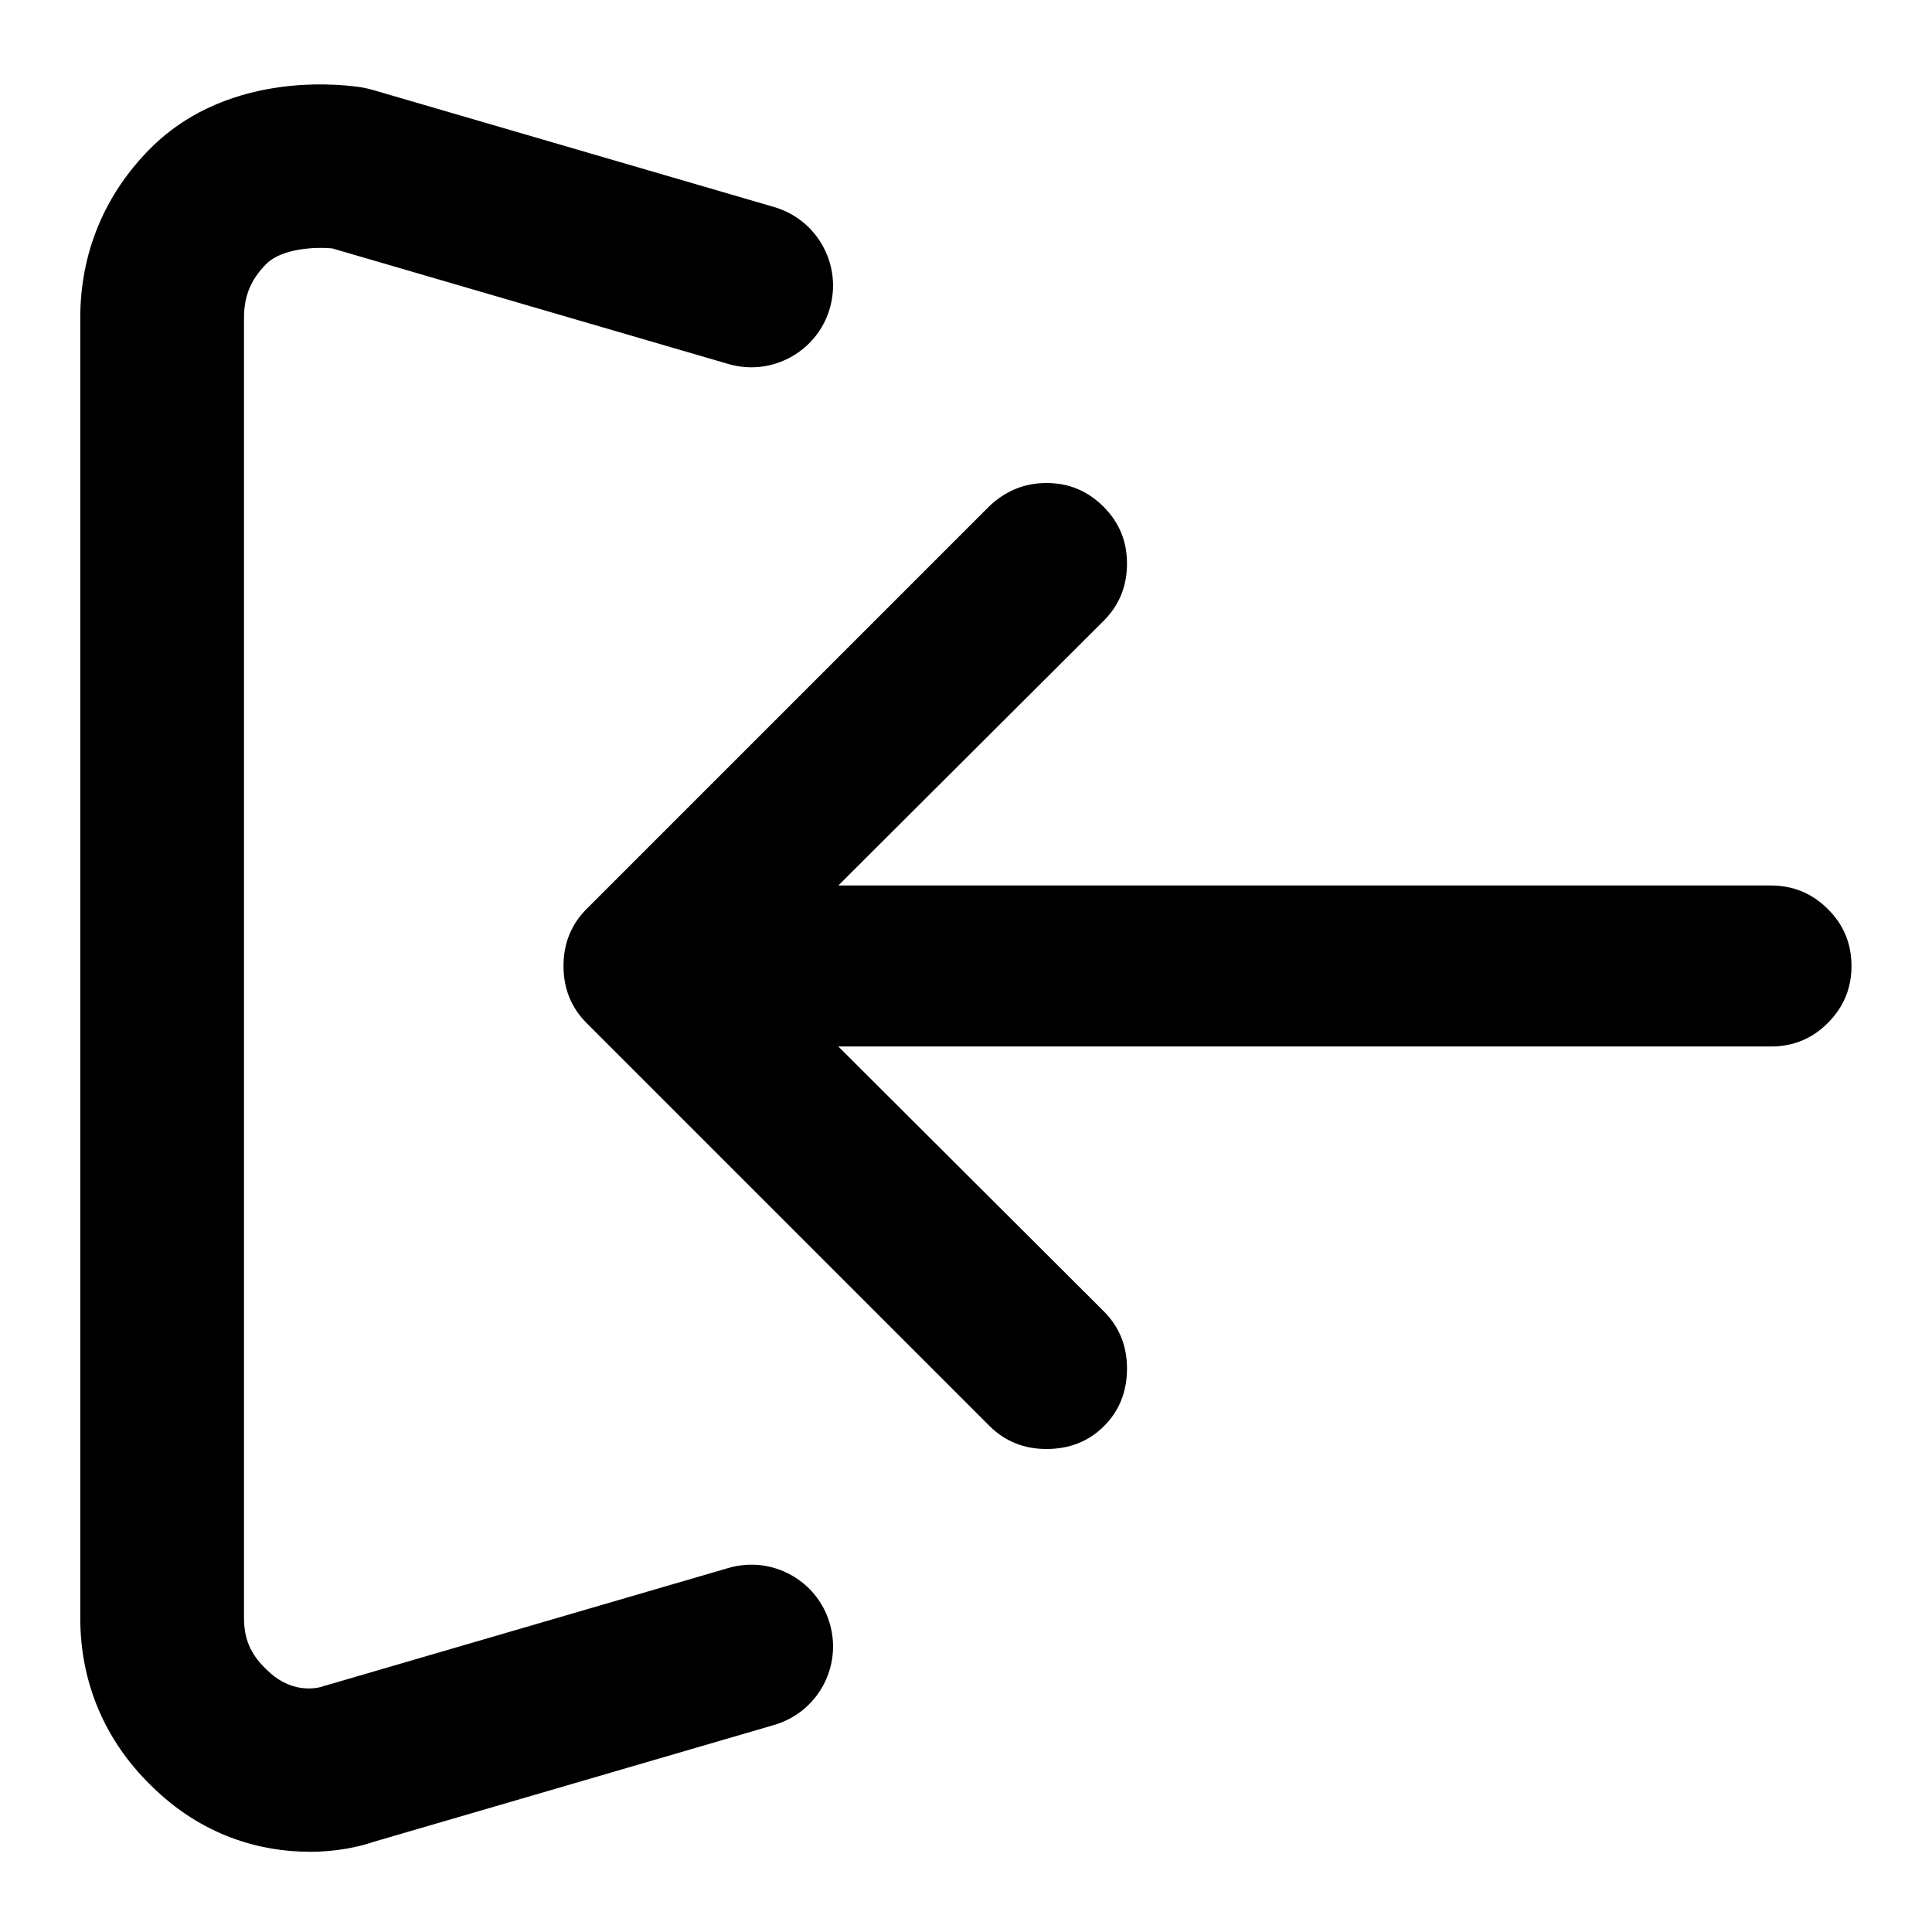 <!-- Generated by IcoMoon.io -->
<svg version="1.1" xmlns="http://www.w3.org/2000/svg" width="24" height="24" viewBox="0 0 24 24">
<title>go-in</title>
<path d="M23 12c0 0.276-0.098 0.511-0.293 0.707s-0.431 0.293-0.707 0.293h-11.586l3.297 3.289c0.193 0.193 0.289 0.43 0.289 0.711 0 0.287-0.095 0.525-0.285 0.715s-0.428 0.285-0.715 0.285c-0.281 0-0.518-0.096-0.711-0.289l-5-5c-0.193-0.193-0.289-0.43-0.289-0.711s0.096-0.518 0.289-0.711l5-5c0.203-0.193 0.44-0.289 0.711-0.289 0.276 0 0.511 0.098 0.707 0.293s0.293 0.431 0.293 0.707c0 0.281-0.096 0.518-0.289 0.711l-3.297 3.289h11.586c0.276 0 0.511 0.098 0.707 0.293s0.293 0.431 0.293 0.707z"></path>
<path d="M3.841 23.003c-0.597 0-1.33-0.191-1.966-0.824-0.575-0.561-0.878-1.281-0.878-2.081v-16.149c0-0.807 0.302-1.535 0.873-2.107 1.001-1.001 2.472-0.782 2.637-0.754 0.038 0.007 0.076 0.015 0.113 0.026l4.997 1.458c0.538 0.157 0.847 0.721 0.691 1.259s-0.721 0.848-1.259 0.691l-4.921-1.436c-0.214-0.021-0.627 0-0.819 0.192s-0.278 0.399-0.278 0.671v16.149c0 0.259 0.080 0.447 0.268 0.63 0.003 0.003 0.007 0.007 0.010 0.010 0.286 0.287 0.58 0.244 0.684 0.217 0.028-0.012 0.020-0.008 0.060-0.019l4.996-1.458c0.539-0.157 1.103 0.152 1.259 0.691s-0.152 1.102-0.691 1.259l-4.969 1.45c-0.206 0.071-0.487 0.126-0.806 0.126z"></path>
</svg>
